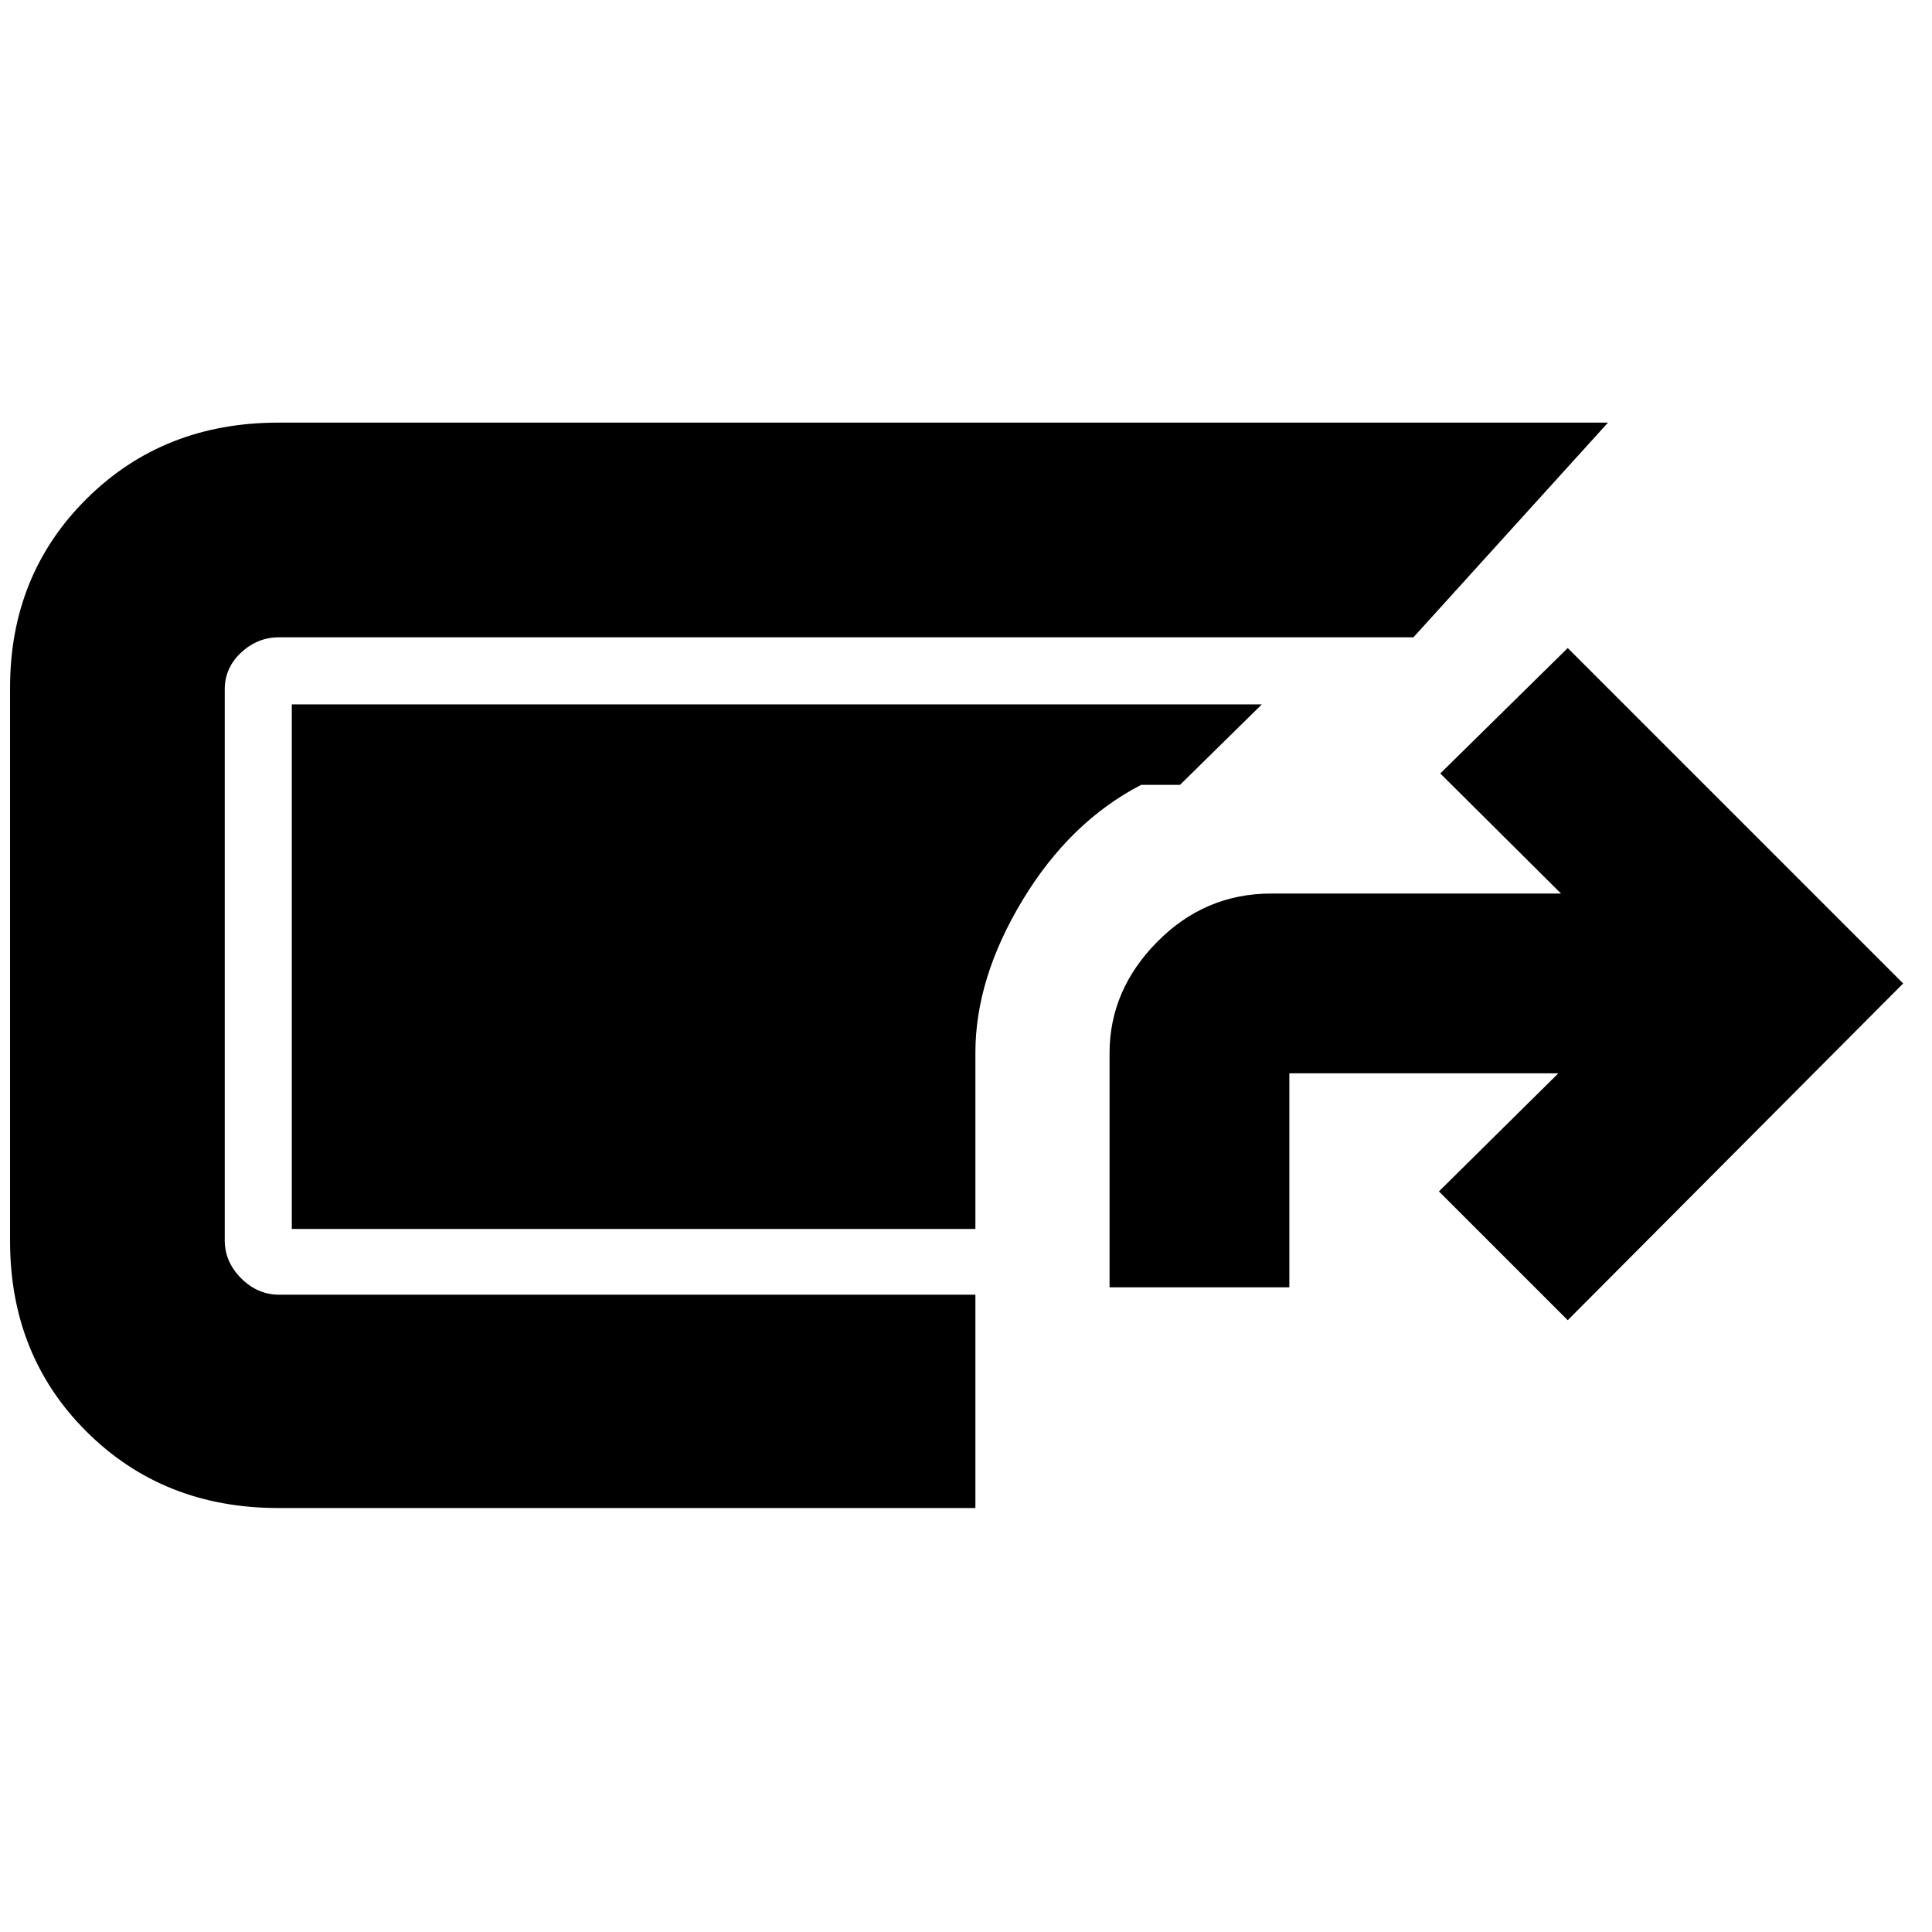 <svg xmlns="http://www.w3.org/2000/svg" height="40" viewBox="0 -960 960 960" width="40"><path d="M138.33-210.67q-57.16 0-95.25-37.89Q5-286.44 5-343.33v-275q0-56.09 38.08-93.88Q81.17-750 138.33-750H799l-96.67 106.67H138.67q-10.69 0-18.85 7.57-8.15 7.57-8.15 18.43v273.66q0 10.69 8.15 18.85 8.16 8.15 18.85 8.15h346v106H138.33Zm413-109.66v-116.34q0-31.4 23.71-55.36Q598.75-516 631.67-516h144l-60-59.67L779-638l166.67 166.67L779-304l-64-64 59.33-58.67H640.67v106.34h-89.34Zm-66.66-29H145V-610h482l-40.67 40H567q-35.33 18.33-58.83 57.17-23.5 38.83-23.5 75.92v87.58Z"/></svg>